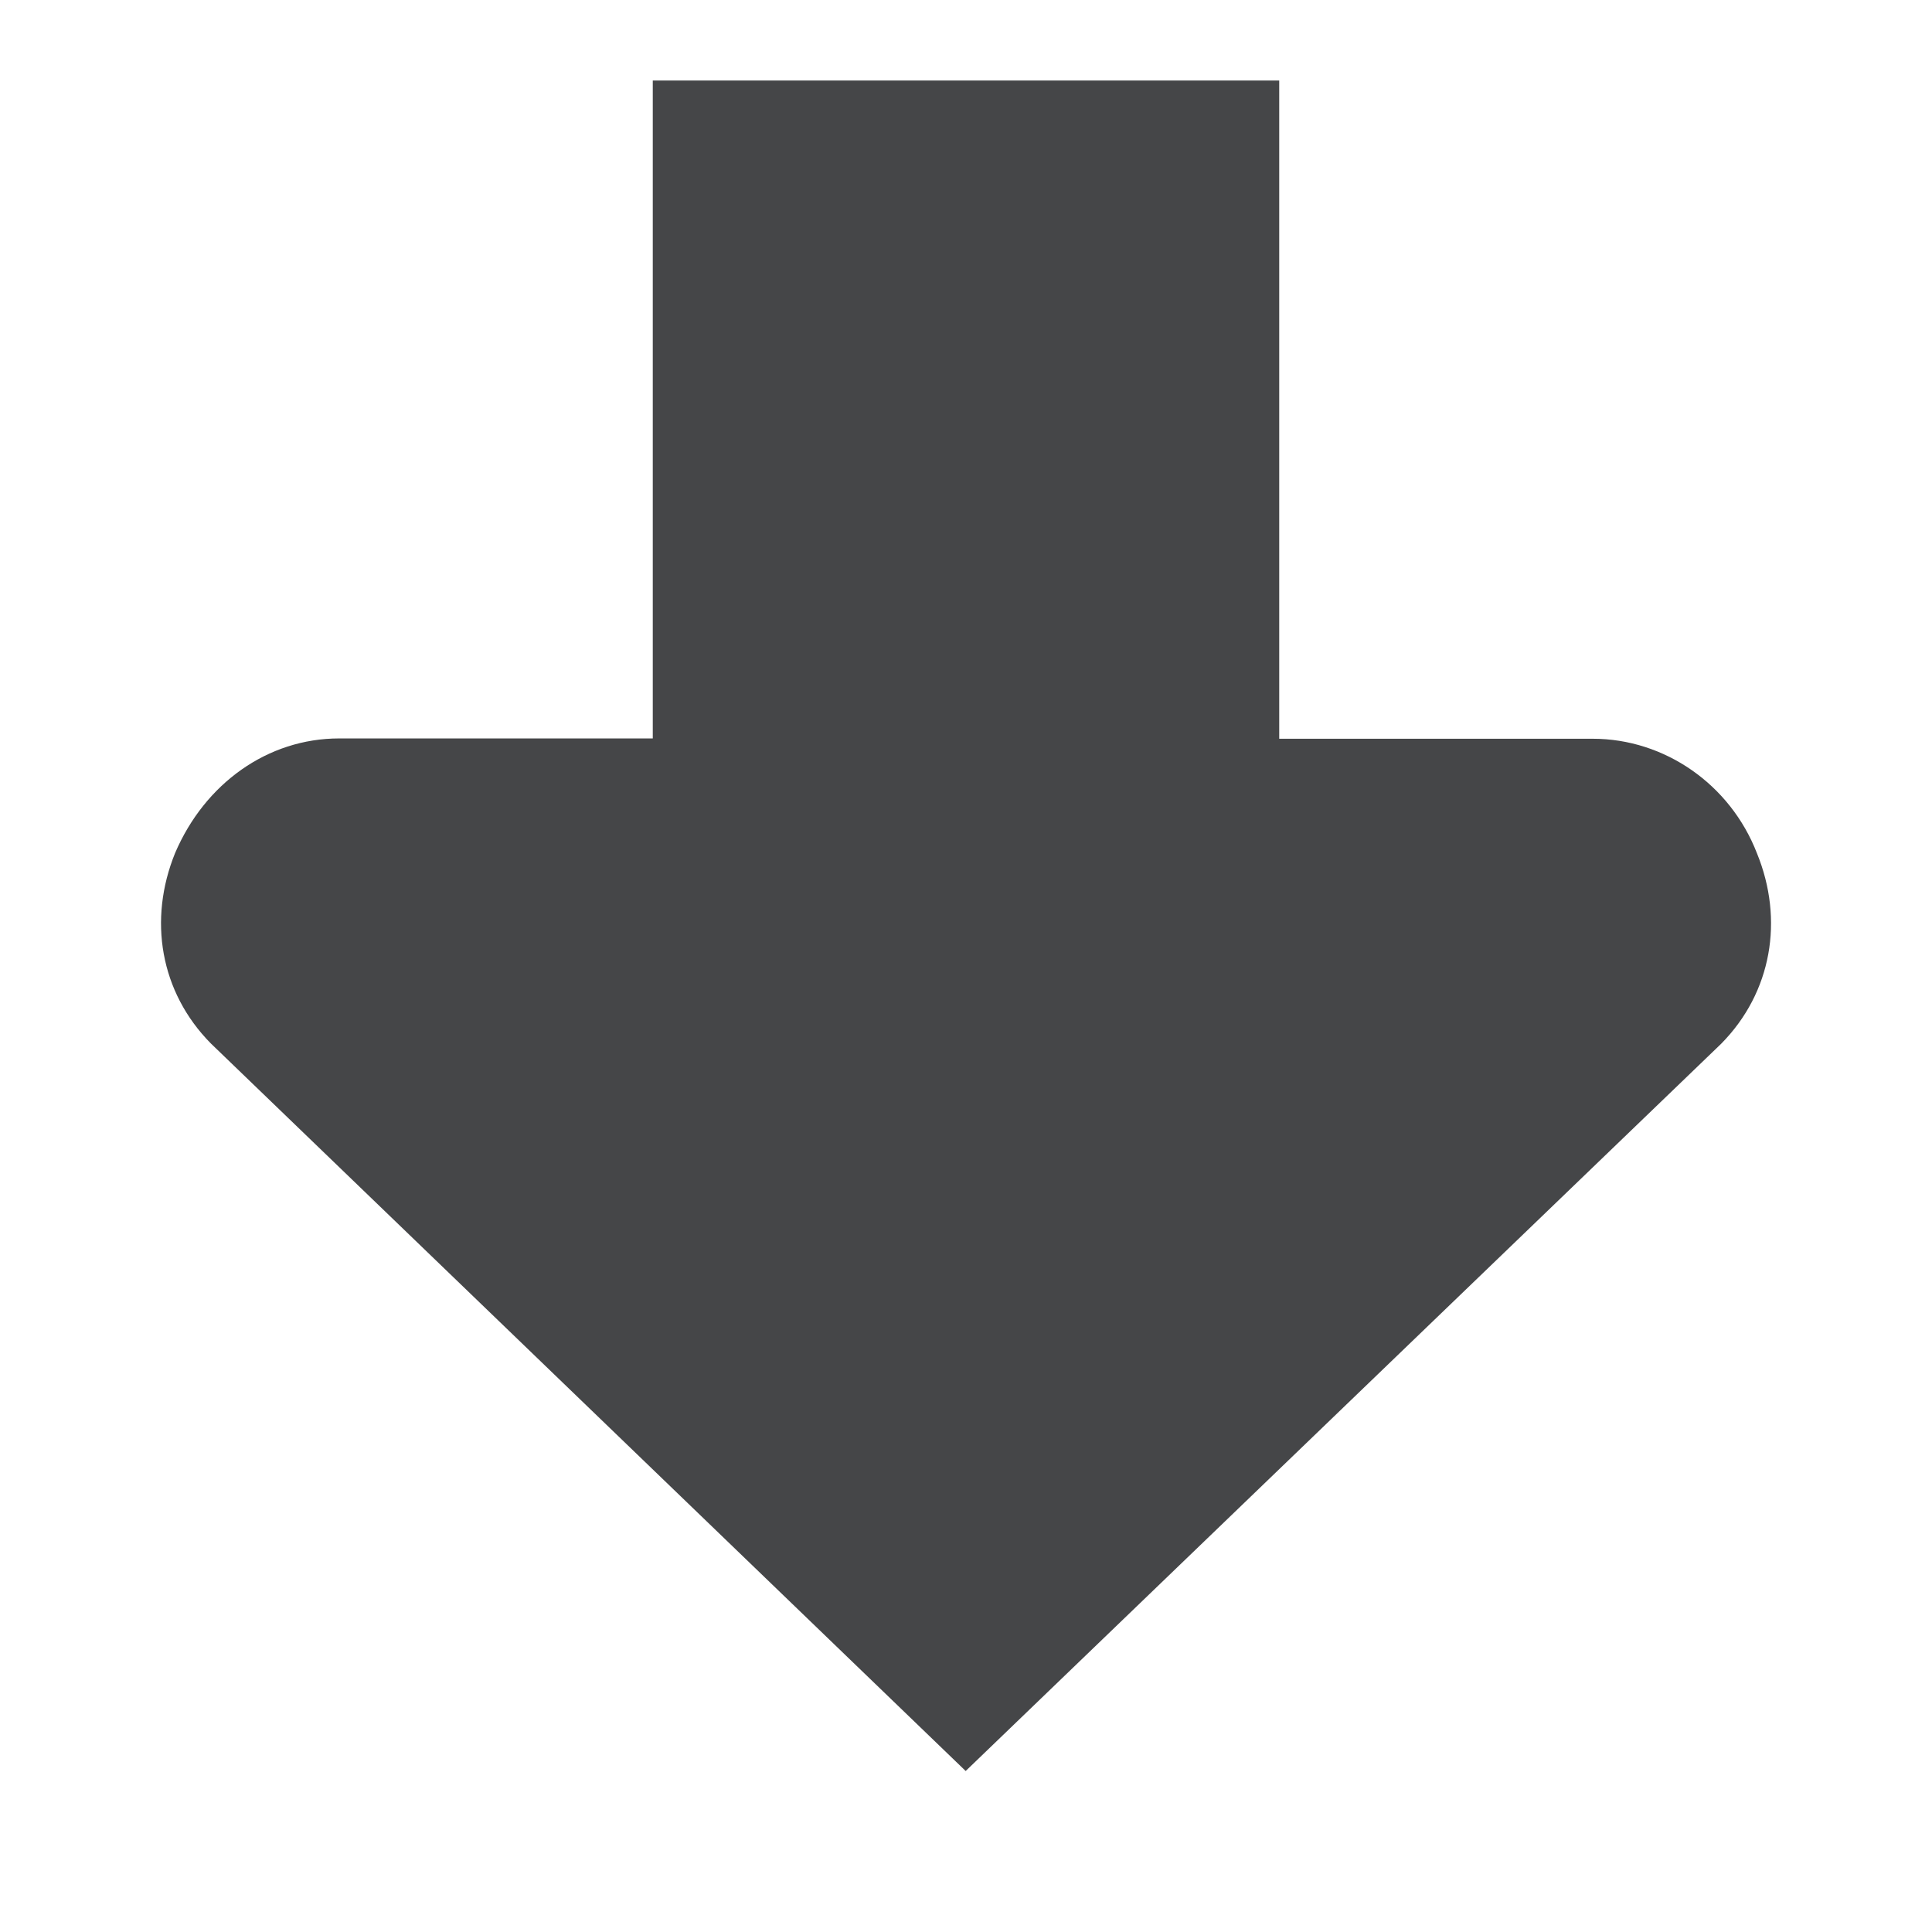<svg width="24" height="24" xmlns="http://www.w3.org/2000/svg"><path d="M15.891 1v8.177h3.895c.889 0 1.707.563 2.04 1.424.336.823.186 1.726-.445 2.365L11.996 22l-9.377-9.038c-.631-.639-.78-1.538-.444-2.365.37-.865 1.15-1.424 2.039-1.424h3.895V1h7.782Z" fill="#313235" fill-rule="nonzero" opacity=".9"/></svg>